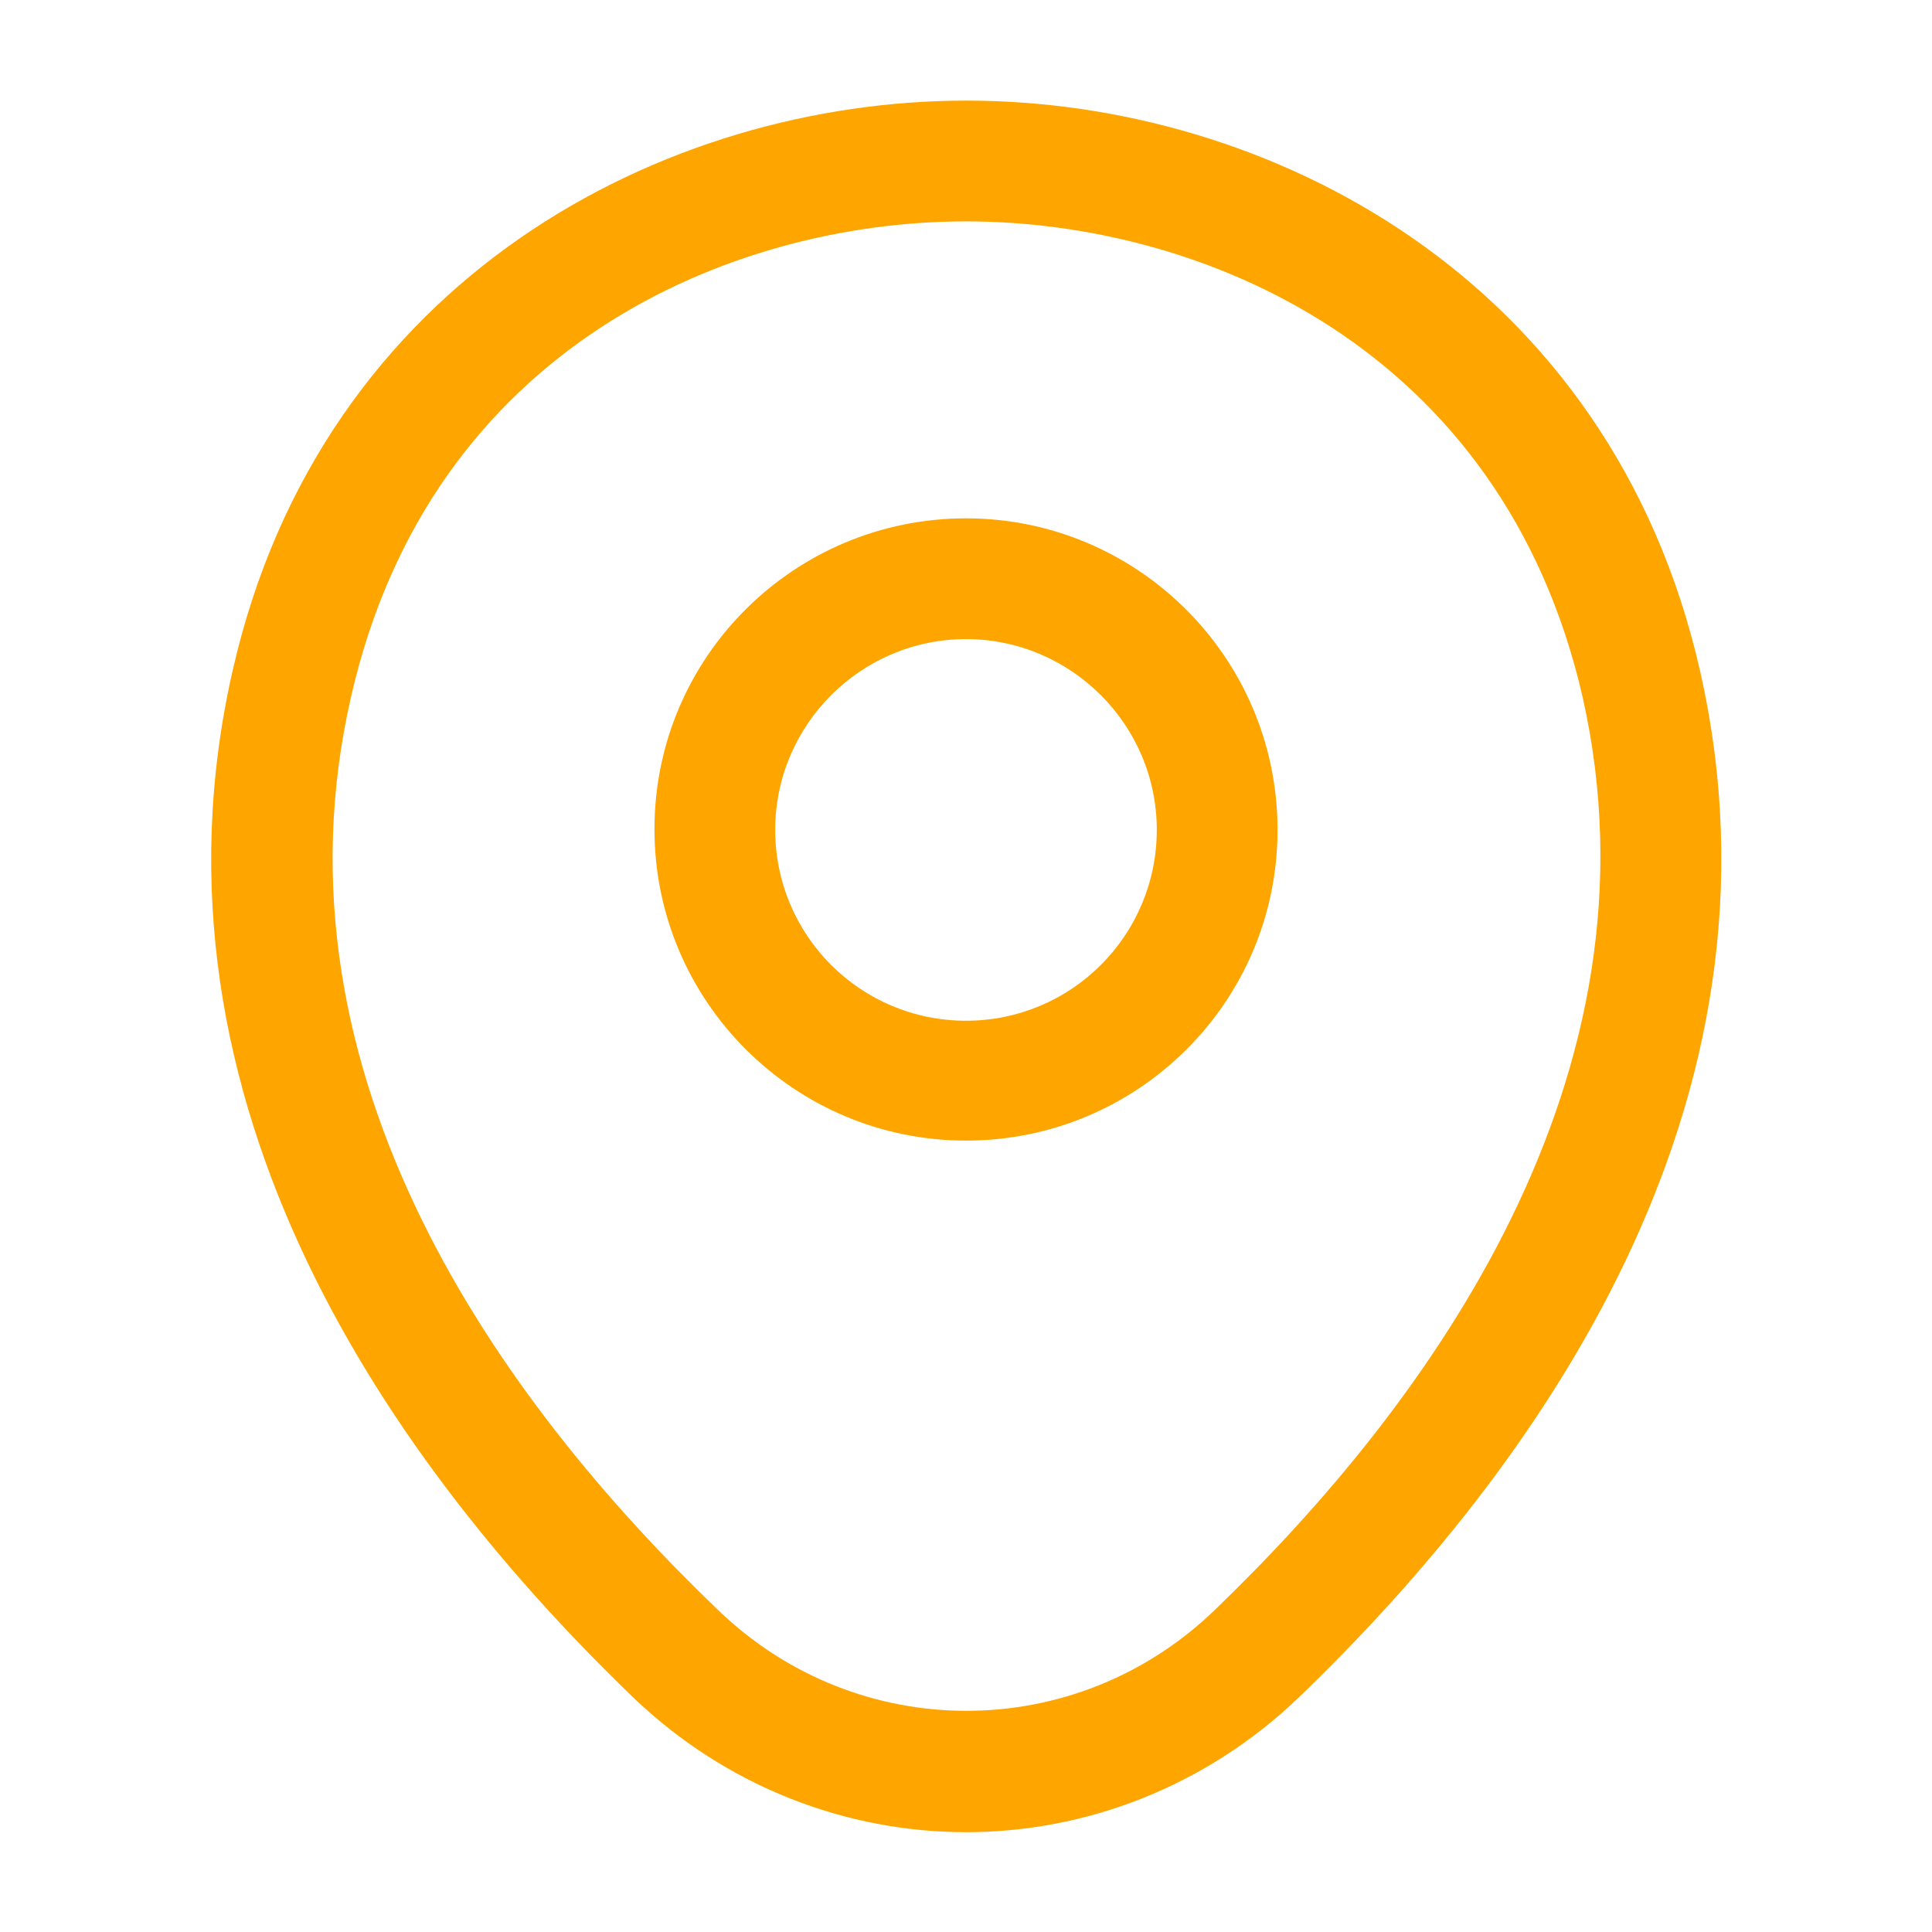 <svg width="24" height="24" viewBox="0 0 24 24" fill="#ffa500" xmlns="http://www.w3.org/2000/svg">
<g clip-path="url(#clip0_4418_7021)">
<path d="M12 14.169C9.87 14.169 8.13 12.44 8.13 10.3C8.13 8.159 9.87 6.439 12 6.439C14.13 6.439 15.87 8.169 15.87 10.309C15.87 12.45 14.13 14.169 12 14.169ZM12 7.939C10.7 7.939 9.63 8.999 9.63 10.309C9.63 11.62 10.69 12.68 12 12.68C13.31 12.68 14.37 11.62 14.37 10.309C14.37 8.999 13.3 7.939 12 7.939Z"/>
<path d="M12 22.76C10.52 22.76 9.03 22.2 7.87 21.09C4.92 18.25 1.66 13.72 2.89 8.33C4 3.44 8.27 1.25 12 1.25C12 1.25 12 1.25 12.01 1.25C15.74 1.25 20.01 3.44 21.12 8.34C22.34 13.73 19.08 18.25 16.13 21.09C14.97 22.2 13.48 22.76 12 22.76ZM12 2.75C9.09 2.75 5.35 4.3 4.36 8.66C3.28 13.37 6.24 17.43 8.92 20C10.65 21.67 13.36 21.67 15.09 20C17.76 17.43 20.72 13.37 19.66 8.66C18.66 4.3 14.91 2.75 12 2.75Z"/>
</g>
<defs>
<clipPath id="clip0_4418_7021">
<rect width="24" height="24" fill="white"/>
</clipPath>
</defs>
</svg>